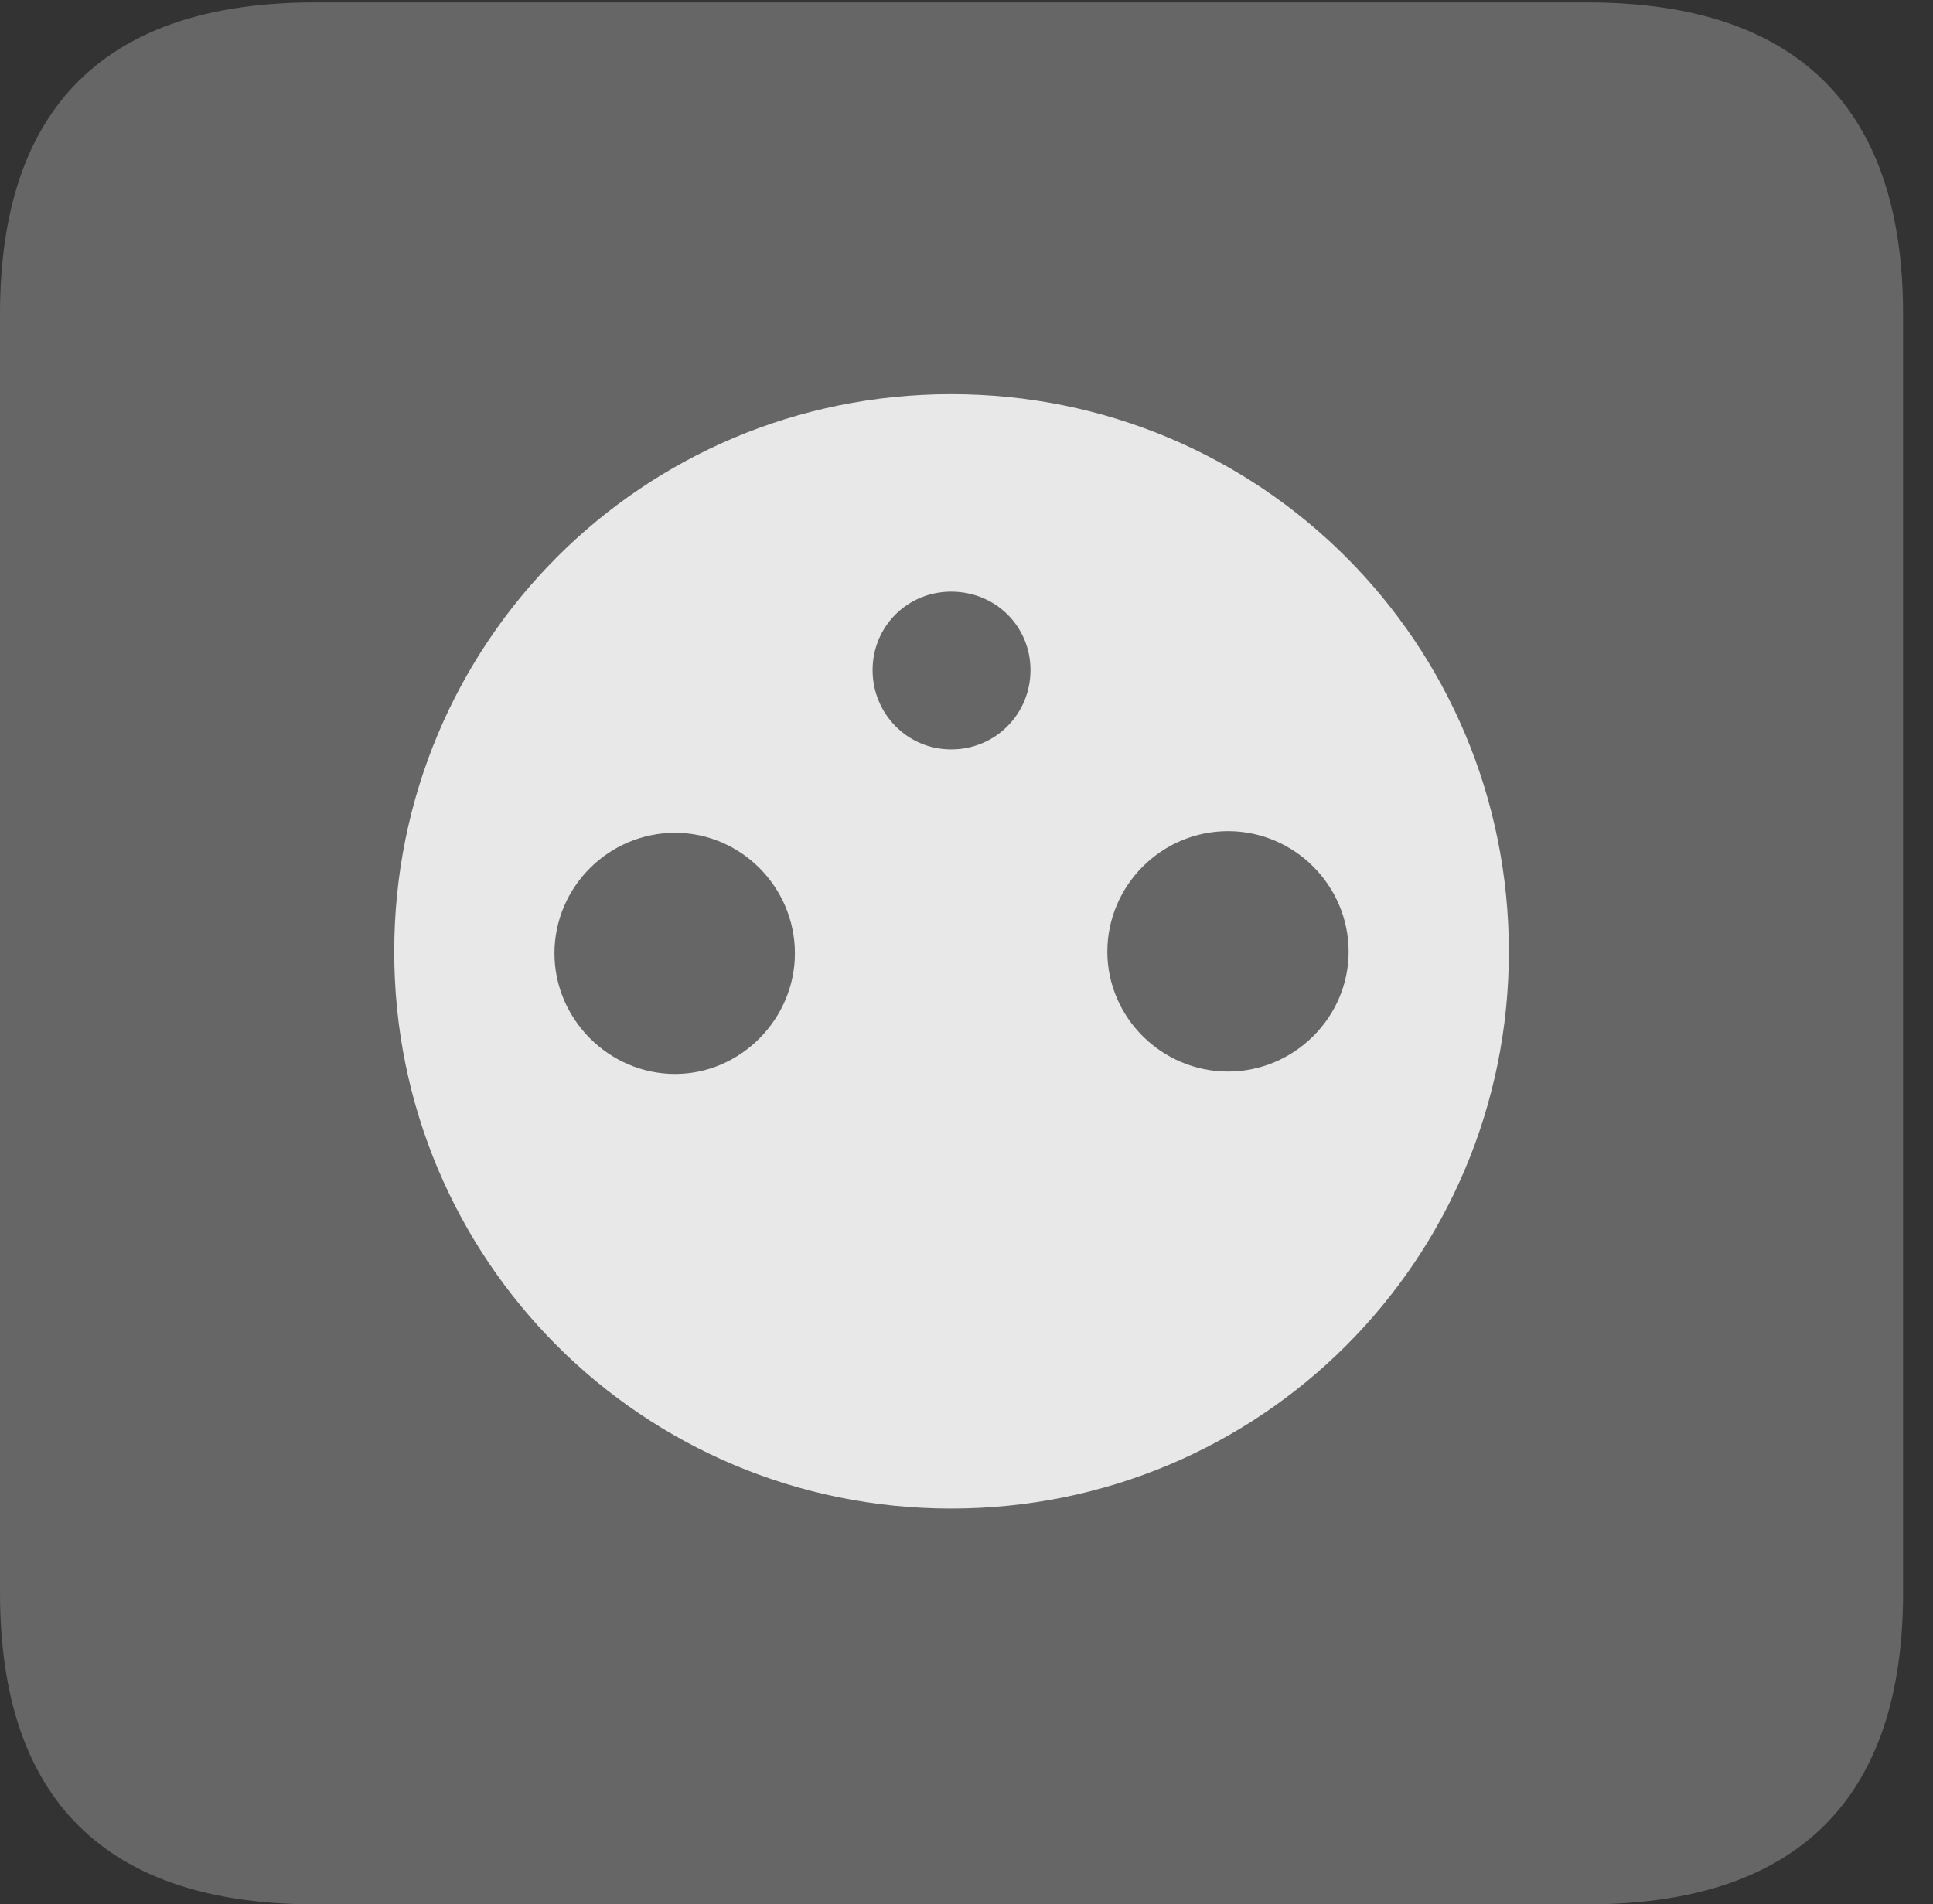<?xml version="1.0" encoding="UTF-8"?>
<!--Generator: Apple Native CoreSVG 232.5-->
<!DOCTYPE svg
PUBLIC "-//W3C//DTD SVG 1.1//EN"
       "http://www.w3.org/Graphics/SVG/1.1/DTD/svg11.dtd">
<svg version="1.1" xmlns="http://www.w3.org/2000/svg" xmlns:xlink="http://www.w3.org/1999/xlink" width="23.32" height="22.979">
 <rect width="100%" height="100%" fill="#333333" stroke="none"/>
 <g>
  <rect height="22.979" opacity="0" width="23.32" x="0" y="0"/>
  <path d="M3.799 22.979L19.15 22.979C21.68 22.979 22.959 21.709 22.959 19.219L22.959 3.789C22.959 1.299 21.68 0.029 19.15 0.029L3.799 0.029C1.279 0.029 0 1.289 0 3.789L0 19.219C0 21.719 1.279 22.979 3.799 22.979Z" fill="#ffffff" fill-opacity="0.25"/>
  <path d="M11.475 18.203C7.754 18.203 4.756 15.205 4.756 11.484C4.756 7.754 7.754 4.756 11.475 4.756C15.205 4.756 18.203 7.754 18.203 11.484C18.203 15.205 15.205 18.203 11.475 18.203ZM11.475 9.043C12.012 9.043 12.432 8.613 12.432 8.086C12.432 7.559 12.012 7.139 11.475 7.139C10.947 7.139 10.527 7.559 10.527 8.086C10.527 8.613 10.947 9.043 11.475 9.043ZM8.145 12.959C8.936 12.959 9.59 12.295 9.59 11.504C9.59 10.703 8.936 10.049 8.145 10.049C7.344 10.049 6.689 10.703 6.689 11.504C6.689 12.295 7.344 12.959 8.145 12.959ZM14.815 12.93C15.615 12.93 16.27 12.275 16.27 11.484C16.27 10.684 15.615 10.029 14.815 10.029C14.014 10.029 13.359 10.684 13.359 11.484C13.359 12.275 14.014 12.93 14.815 12.93Z" fill="#ffffff" fill-opacity="0.85"/>
 </g>
</svg>
